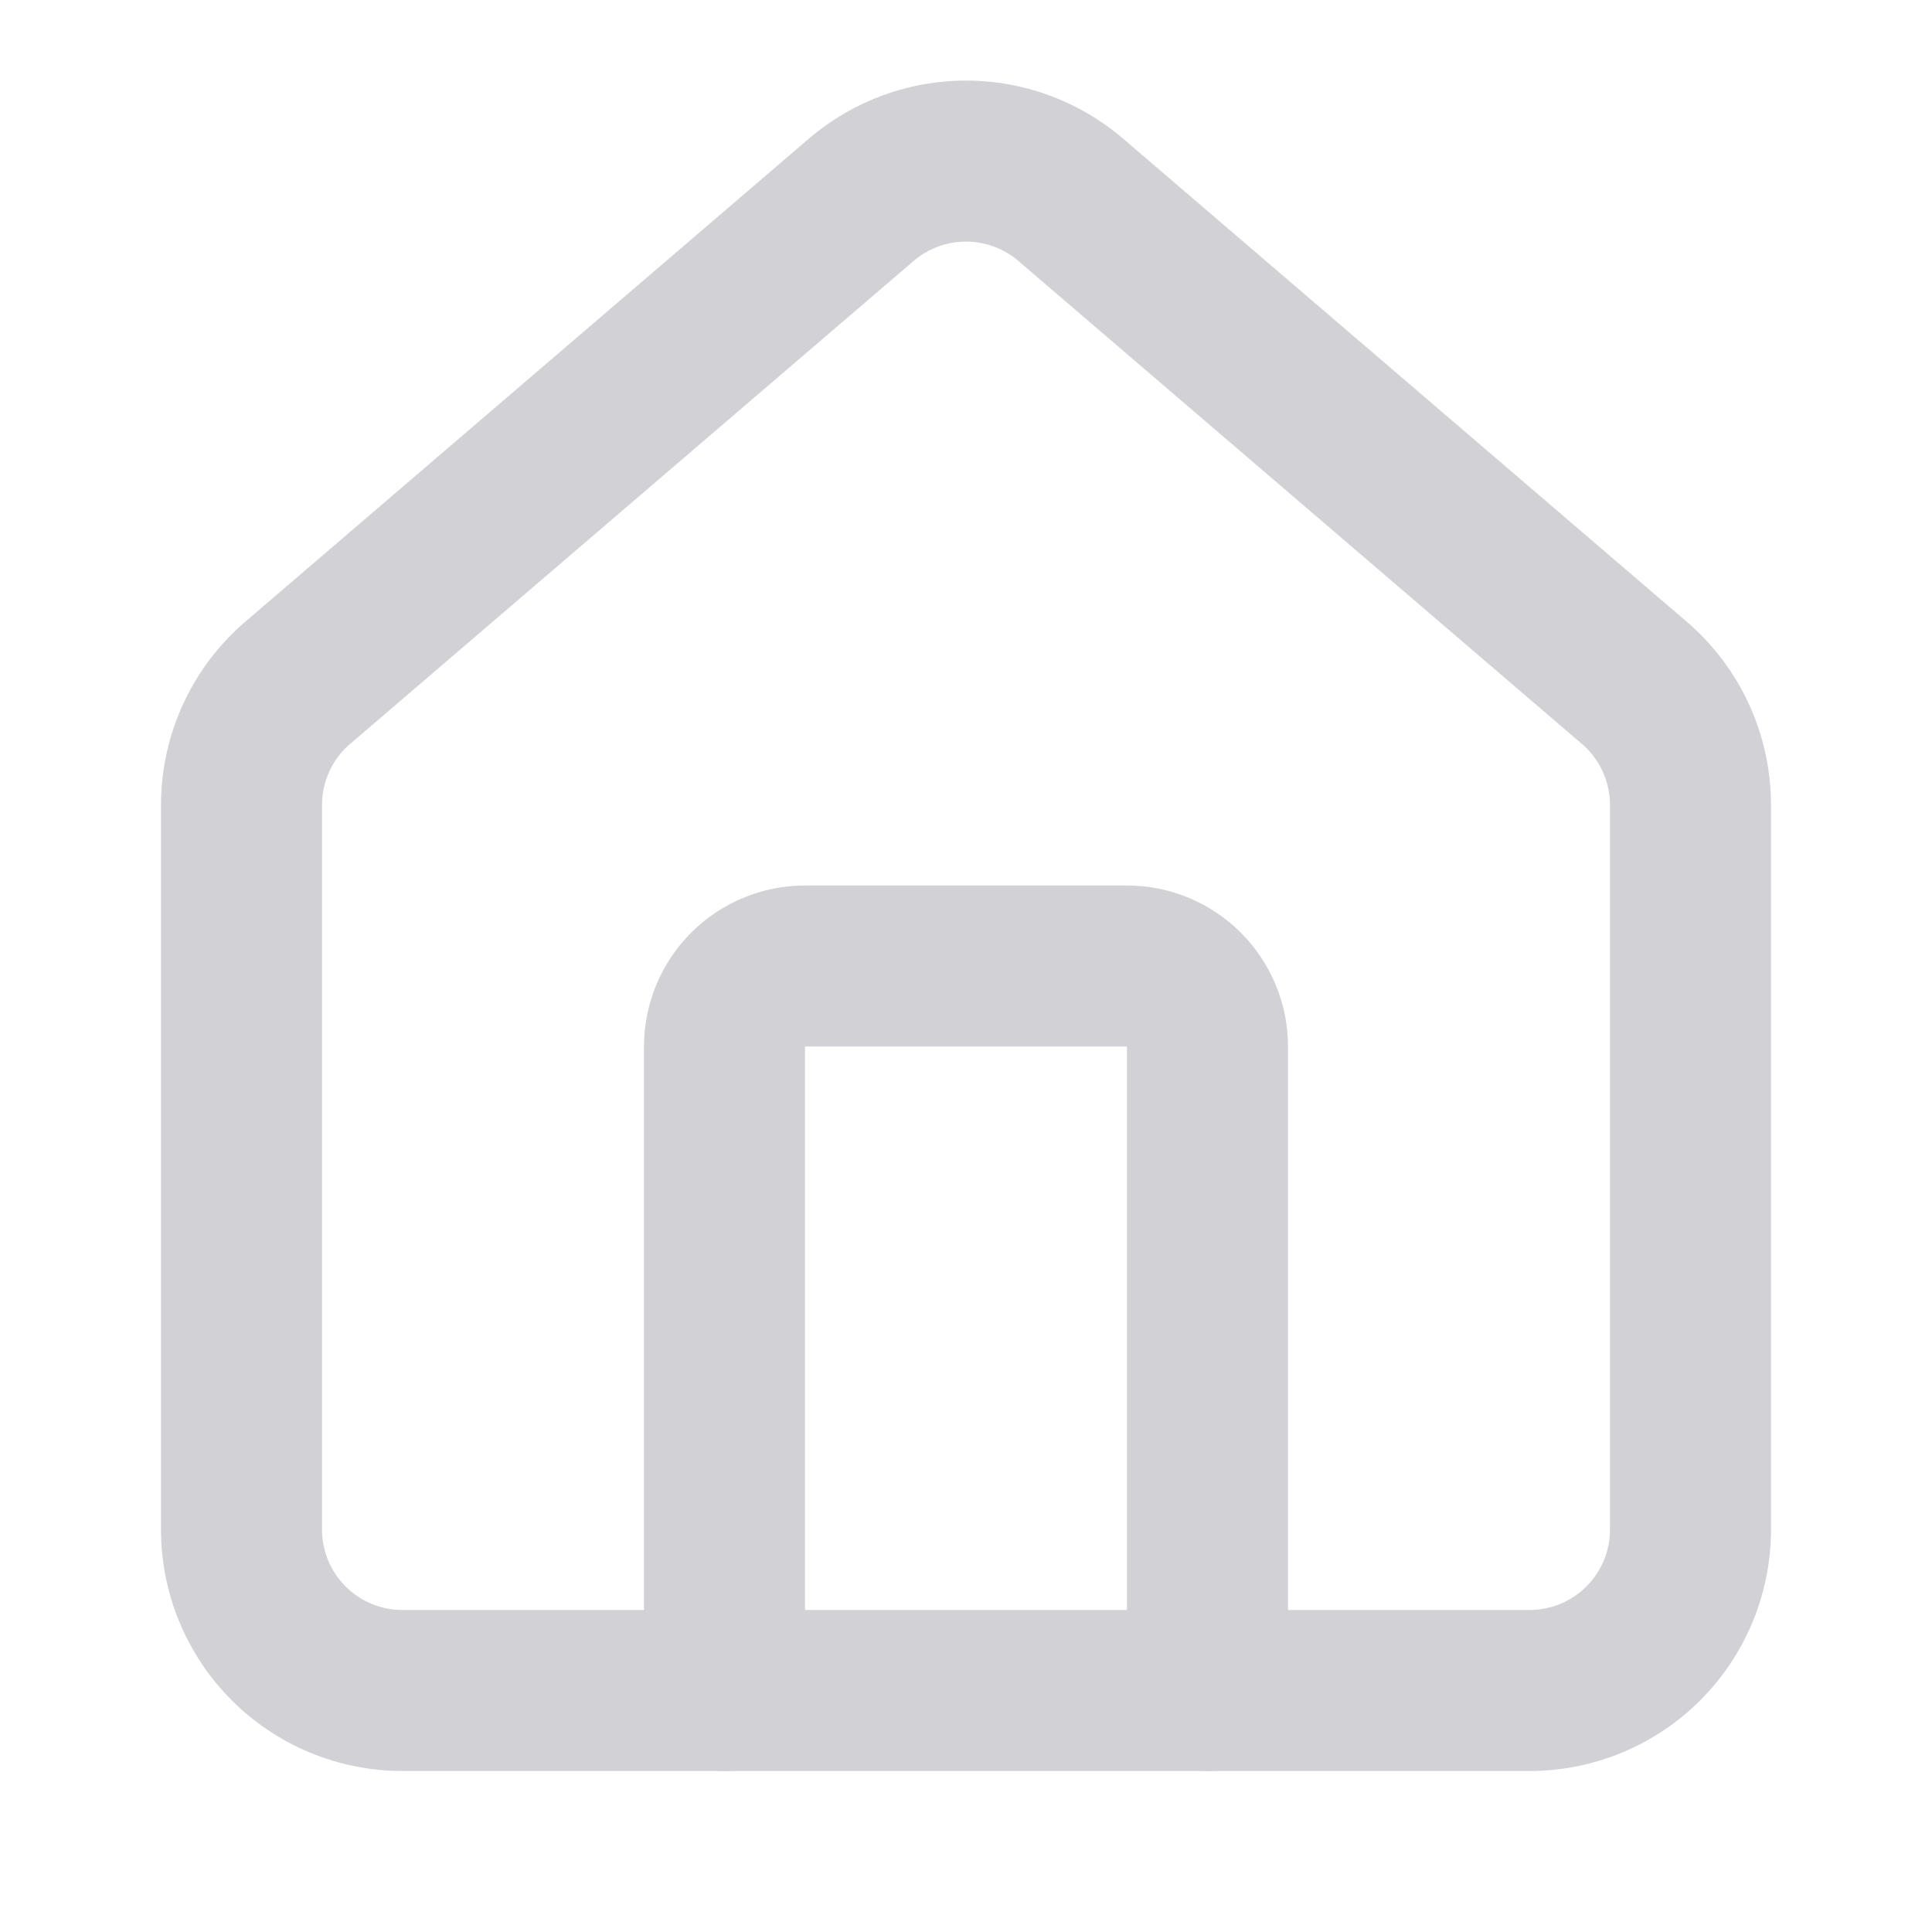 <svg width="24" height="24" viewBox="0 0 24 24" fill="none" xmlns="http://www.w3.org/2000/svg">
<path fill-rule="evenodd" clip-rule="evenodd" d="M8.586 11.586C8.961 11.211 9.47 11 10 11H14C14.53 11 15.039 11.211 15.414 11.586C15.789 11.961 16 12.47 16 13V21C16 21.552 15.552 22 15 22C14.448 22 14 21.552 14 21V13L10 13L10 21C10 21.552 9.552 22 9 22C8.448 22 8 21.552 8 21V13C8 12.47 8.211 11.961 8.586 11.586Z" fill="#D1D1D6"/>
<path fill-rule="evenodd" clip-rule="evenodd" d="M11.357 3.235L4.36 9.232C4.358 9.233 4.356 9.235 4.354 9.236C4.243 9.33 4.154 9.447 4.093 9.579C4.032 9.711 4 9.855 4 10V19C4 19.266 4.105 19.52 4.293 19.708C4.48 19.895 4.735 20 5 20H19C19.265 20 19.52 19.895 19.707 19.708C19.895 19.52 20 19.266 20 19V10C20 9.855 19.968 9.711 19.907 9.579C19.846 9.447 19.757 9.33 19.645 9.236C19.644 9.235 19.642 9.233 19.64 9.232L12.643 3.235C12.463 3.084 12.235 3.001 12 3.001C11.765 3.001 11.537 3.084 11.357 3.235ZM10.063 1.71C10.605 1.252 11.291 1.001 12 1.001C12.709 1.001 13.395 1.252 13.937 1.71C13.938 1.711 13.94 1.713 13.942 1.714L20.939 7.711C21.271 7.992 21.538 8.343 21.721 8.737C21.905 9.133 22 9.564 22 10.001C22 10.001 22 10.001 22 10.001V19C22 19.796 21.684 20.559 21.121 21.122C20.559 21.684 19.796 22 19 22H5C4.204 22 3.441 21.684 2.879 21.122C2.316 20.559 2 19.796 2 19V10.001C2 10.001 2 10.001 2 10.001C2 9.564 2.095 9.133 2.279 8.737C2.462 8.343 2.729 7.992 3.061 7.711L10.058 1.714C10.06 1.713 10.062 1.711 10.063 1.71Z" fill="#D1D1D6"/>
</svg>
